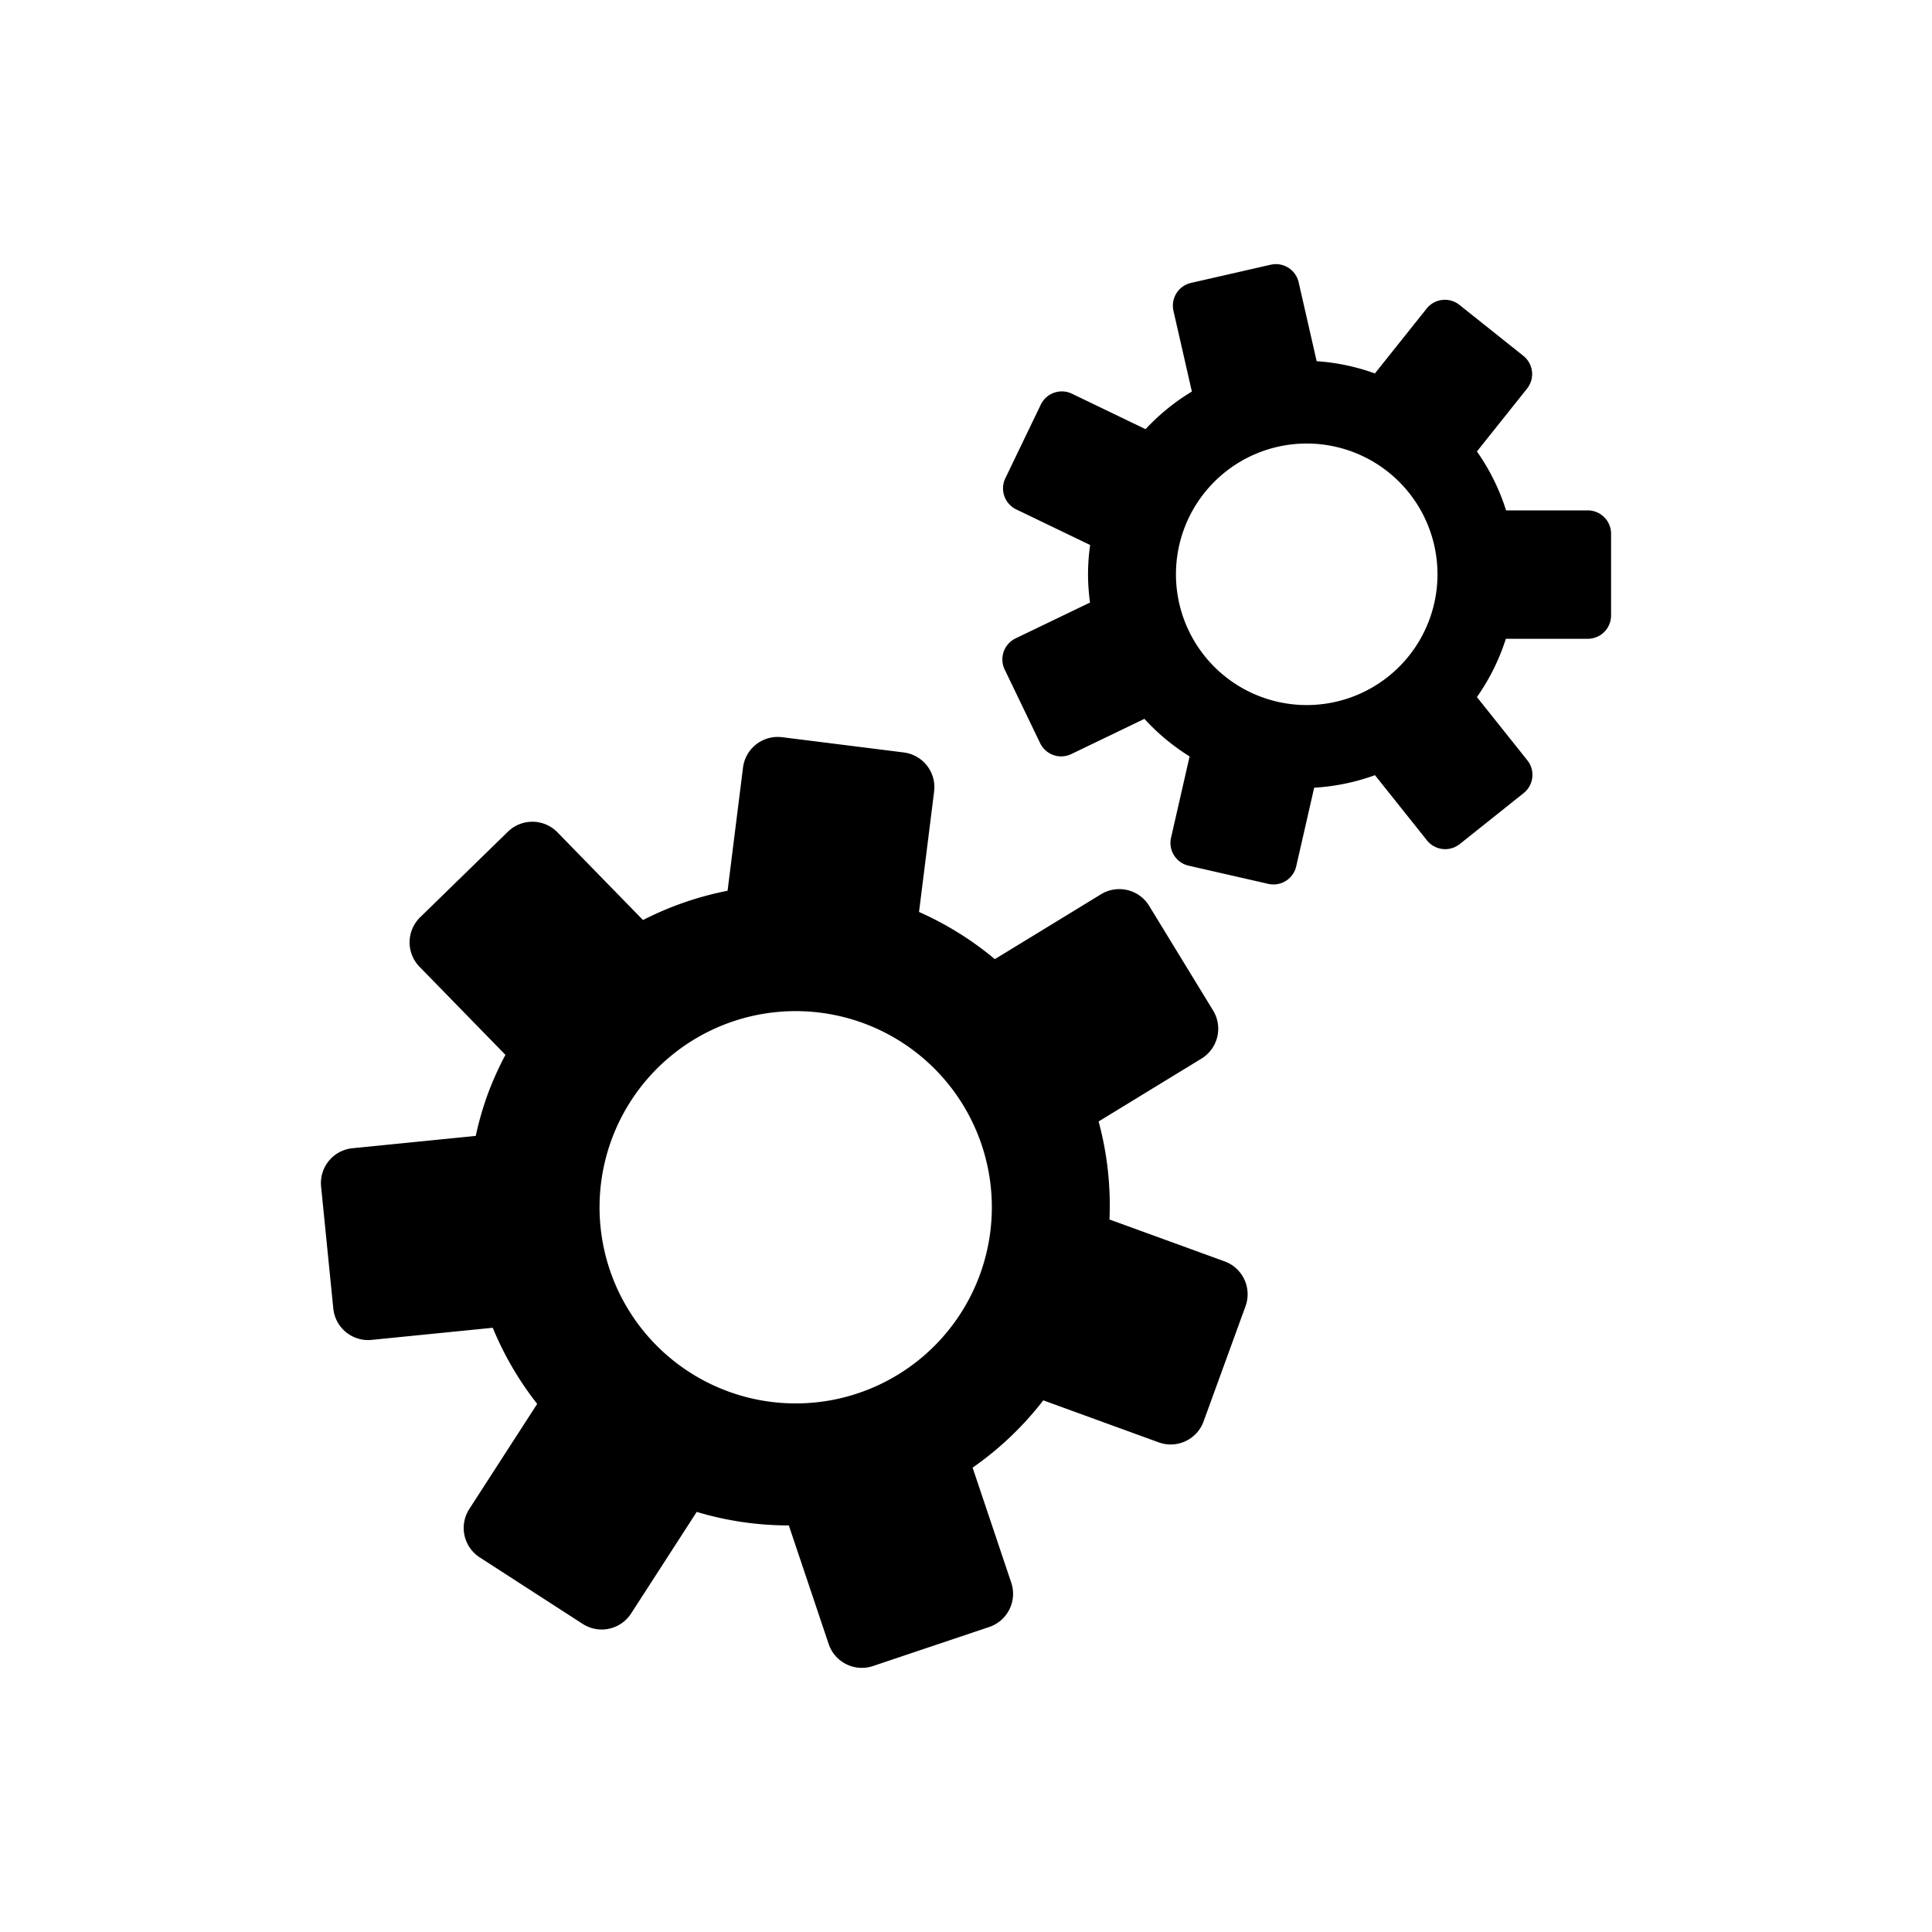 <svg xmlns="http://www.w3.org/2000/svg" viewBox="0 0 512 512">
   <path class="icon-background" fill="none" d="M0 0h512v512H0Z"/>
   <path class="icon-primary" fill="currentcolor" d="M337.985 70.002q-.62.014-1.249.155l-21.091 4.815a6.185 6.185 0 0 0-4.664 7.421l4.877 21.371a56.7 56.7 0 0 0-12.27 9.97l-19.498-9.389a6.185 6.185 0 0 0-8.274 2.895l-9.386 19.492a6.184 6.184 0 0 0 2.894 8.272l19.573 9.425a57 57 0 0 0-.562 7.846 57 57 0 0 0 .53 7.404l-19.714 9.494a6.184 6.184 0 0 0-2.895 8.272l9.387 19.49a6.184 6.184 0 0 0 8.272 2.897l19.367-9.327a56.7 56.7 0 0 0 11.976 9.951l-4.916 21.54a6.184 6.184 0 0 0 4.662 7.42l21.093 4.815a6.183 6.183 0 0 0 7.42-4.663l4.752-20.819a56.7 56.7 0 0 0 16.111-3.32l13.77 17.268a6.185 6.185 0 0 0 8.71.98l16.914-13.488a6.183 6.183 0 0 0 .981-8.709L391.4 184.732a56.7 56.7 0 0 0 7.665-15.444h21.69a6.184 6.184 0 0 0 6.198-6.197v-21.633a6.185 6.185 0 0 0-6.198-6.199h-21.63a56.7 56.7 0 0 0-7.725-15.613l13.271-16.643a6.183 6.183 0 0 0-.98-8.709l-16.915-13.488a6.183 6.183 0 0 0-8.709.98l-13.702 17.181a56.7 56.7 0 0 0-15.438-3.25l-4.768-20.896a6.18 6.18 0 0 0-6.173-4.82zm8.31 47.538a34.654 34.654 0 0 1 34.654 34.654 34.654 34.654 0 0 1-34.655 34.654 34.654 34.654 0 0 1-34.653-34.654 34.654 34.654 0 0 1 34.653-34.654zm-140.9 77.78a9.274 9.274 0 0 0-8.492 8.116l-4.089 32.624a85 85 0 0 0-22.41 7.762l-22.67-23.241a9.275 9.275 0 0 0-13.144-.164l-23.231 22.658a9.277 9.277 0 0 0-.164 13.146l22.751 23.326a85 85 0 0 0-4.816 10.769 85 85 0 0 0-3.052 10.71l-32.66 3.268a9.275 9.275 0 0 0-8.323 10.175l3.232 32.29a9.275 9.275 0 0 0 10.174 8.323l32.083-3.209a85 85 0 0 0 11.777 20.172l-17.98 27.837a9.276 9.276 0 0 0 2.765 12.852l27.26 17.608a9.276 9.276 0 0 0 12.853-2.766l17.376-26.906a85 85 0 0 0 24.413 3.586l10.55 31.402a9.277 9.277 0 0 0 11.774 5.852l30.762-10.335a9.275 9.275 0 0 0 5.851-11.772l-10.234-30.46a85 85 0 0 0 18.727-17.836l30.574 11.127a9.275 9.275 0 0 0 11.914-5.555l11.1-30.495a9.276 9.276 0 0 0-5.556-11.915l-30.49-11.096a85 85 0 0 0-2.878-25.973l27.245-16.65a9.274 9.274 0 0 0 3.084-12.778l-16.92-27.69a9.276 9.276 0 0 0-12.78-3.085l-28.125 17.187a85 85 0 0 0-20.094-12.502l3.997-31.9a9.275 9.275 0 0 0-8.069-10.379l-32.198-4.036a9.4 9.4 0 0 0-1.886-.046zm.298 72.897a52 52 0 0 1 22.953 2.876 51.98 51.98 0 0 1 31.068 66.624 51.98 51.98 0 0 1-66.625 31.069 51.98 51.98 0 0 1-31.067-66.626 51.98 51.98 0 0 1 43.67-33.943z"/>
</svg>
